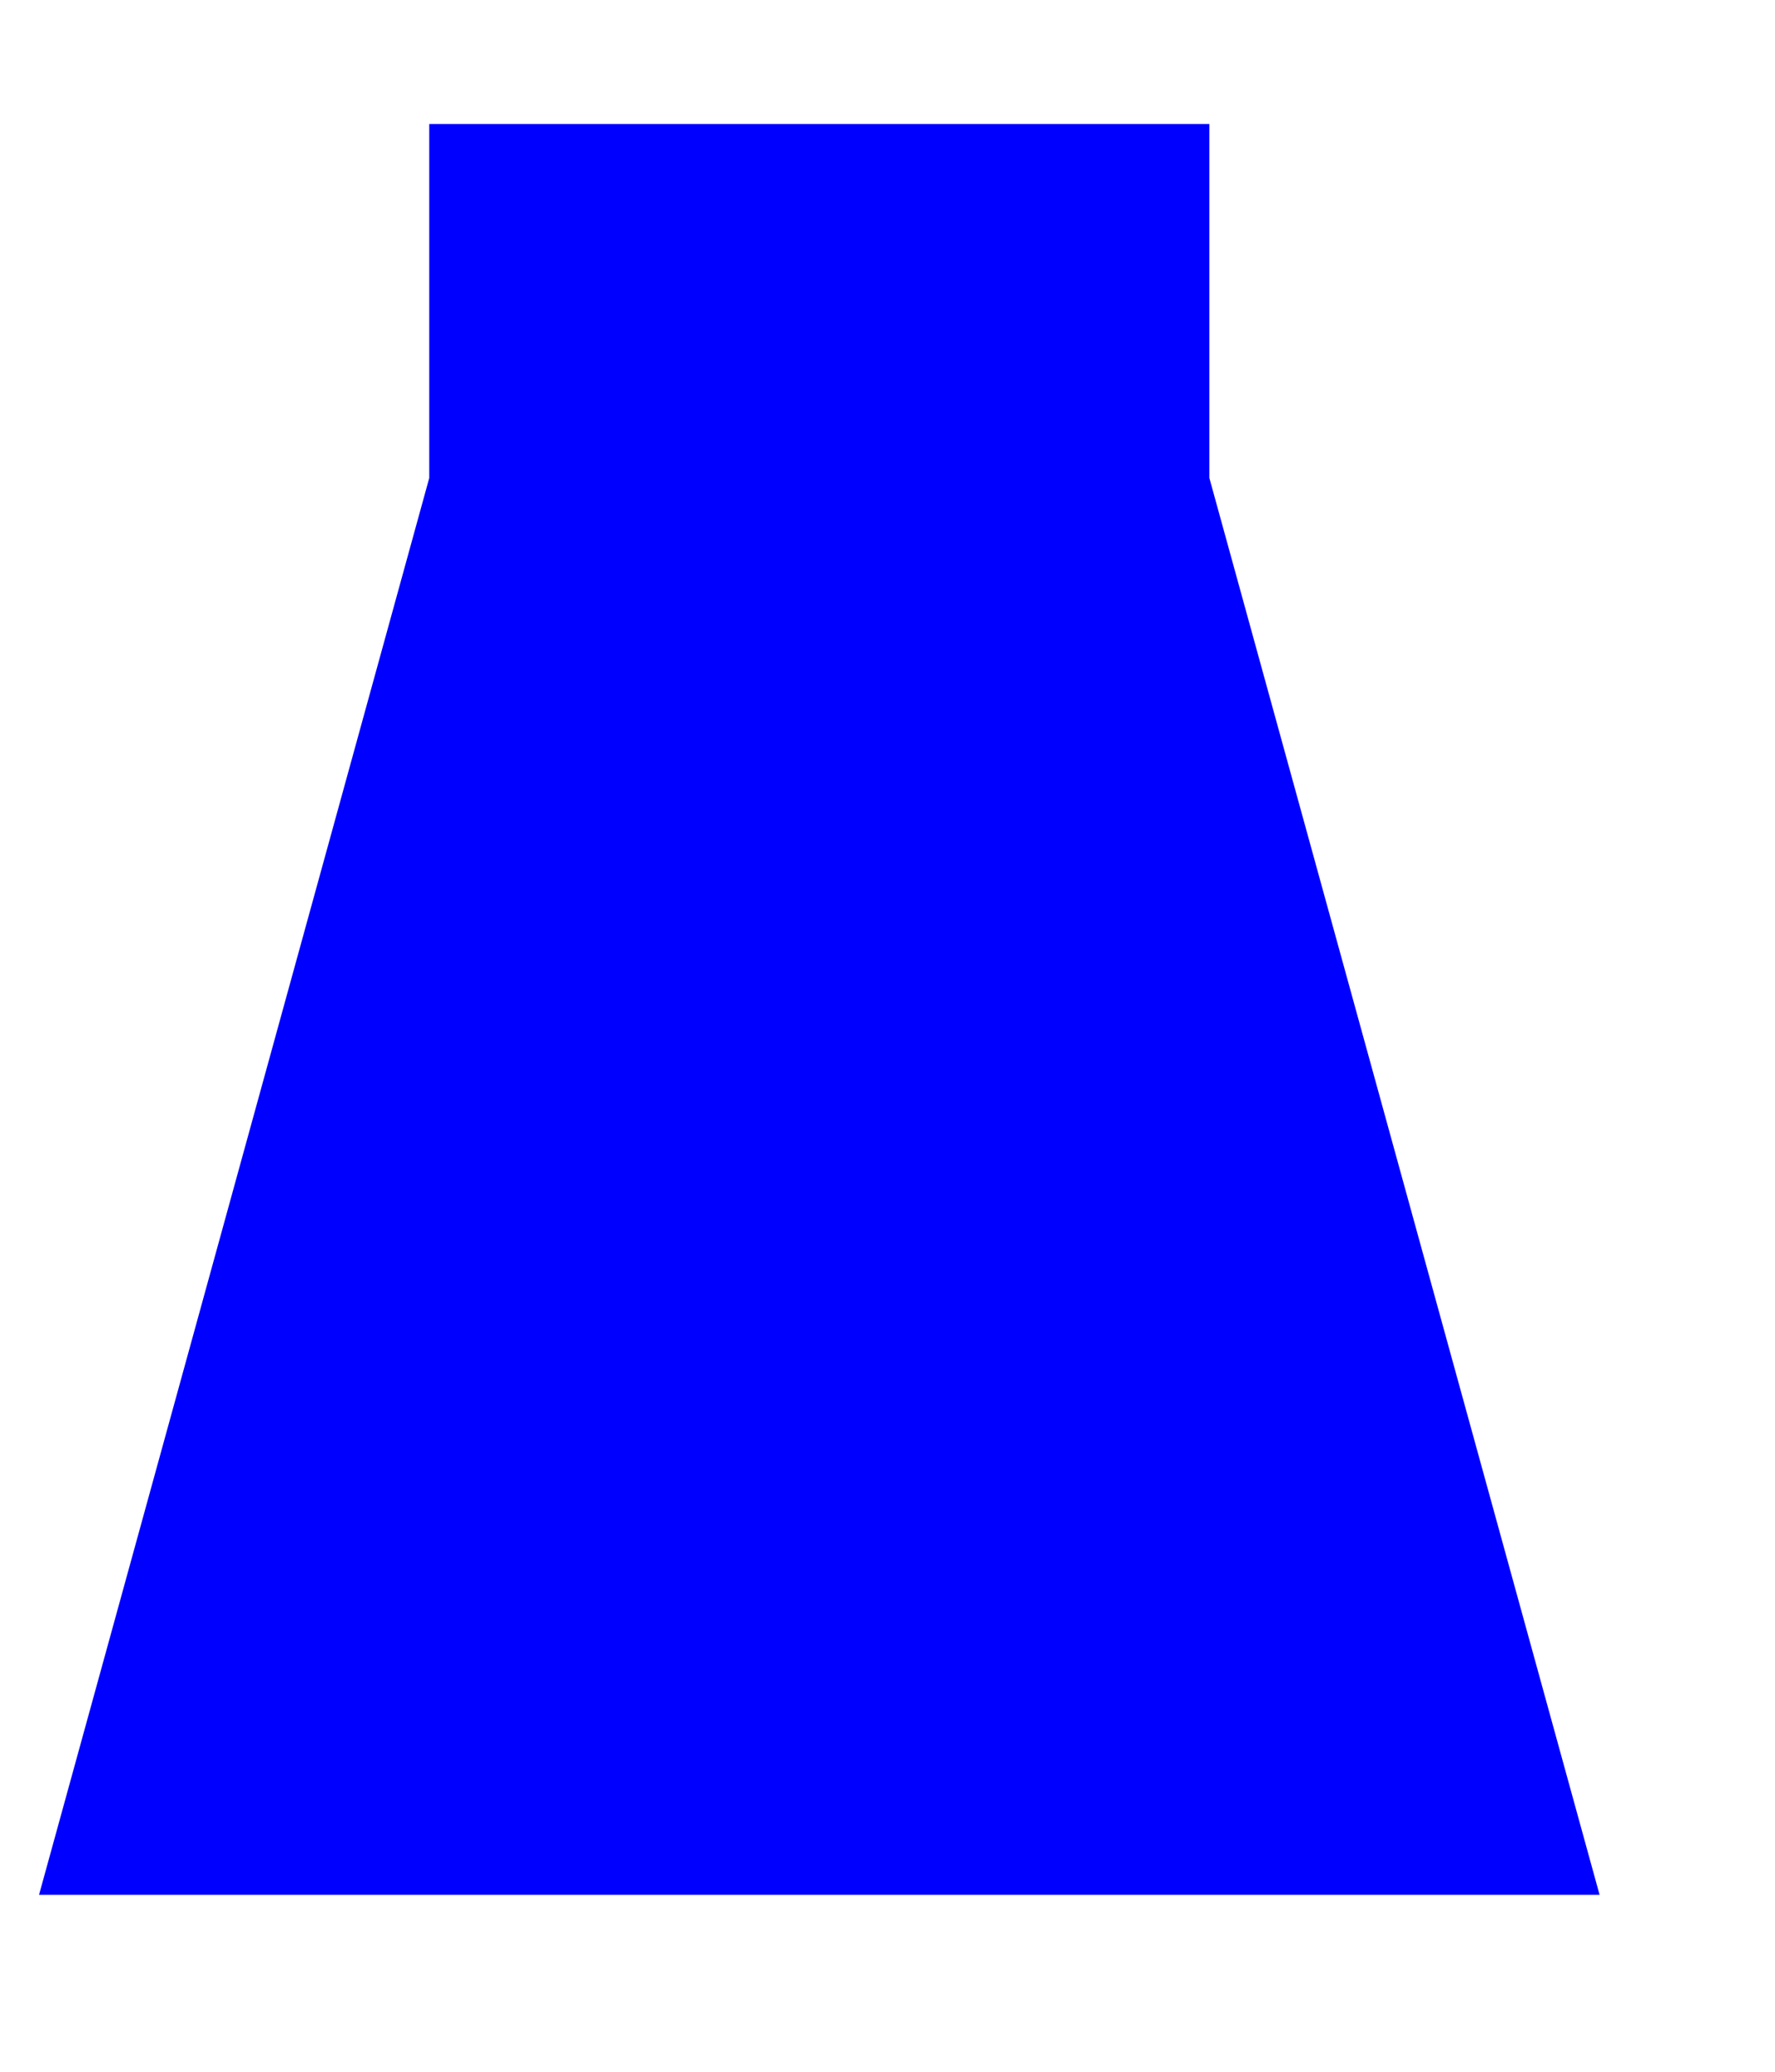 ﻿<?xml version="1.0" encoding="utf-8"?>
<svg version="1.1" xmlns:xlink="http://www.w3.org/1999/xlink" width="6px" height="7px" xmlns="http://www.w3.org/2000/svg">
  <g transform="matrix(1 0 0 1 -705 -1031 )">
    <path d="M 5.407 6.402  L 4.088 1.615  L 4.088 0.419  L 1.451 0.419  L 1.451 1.615  L 0.132 6.402  L 5.407 6.402  Z " fill-rule="nonzero" fill="#0000ff" stroke="none" transform="matrix(1 0 0 1 705 1031 )" />
  </g>
</svg>